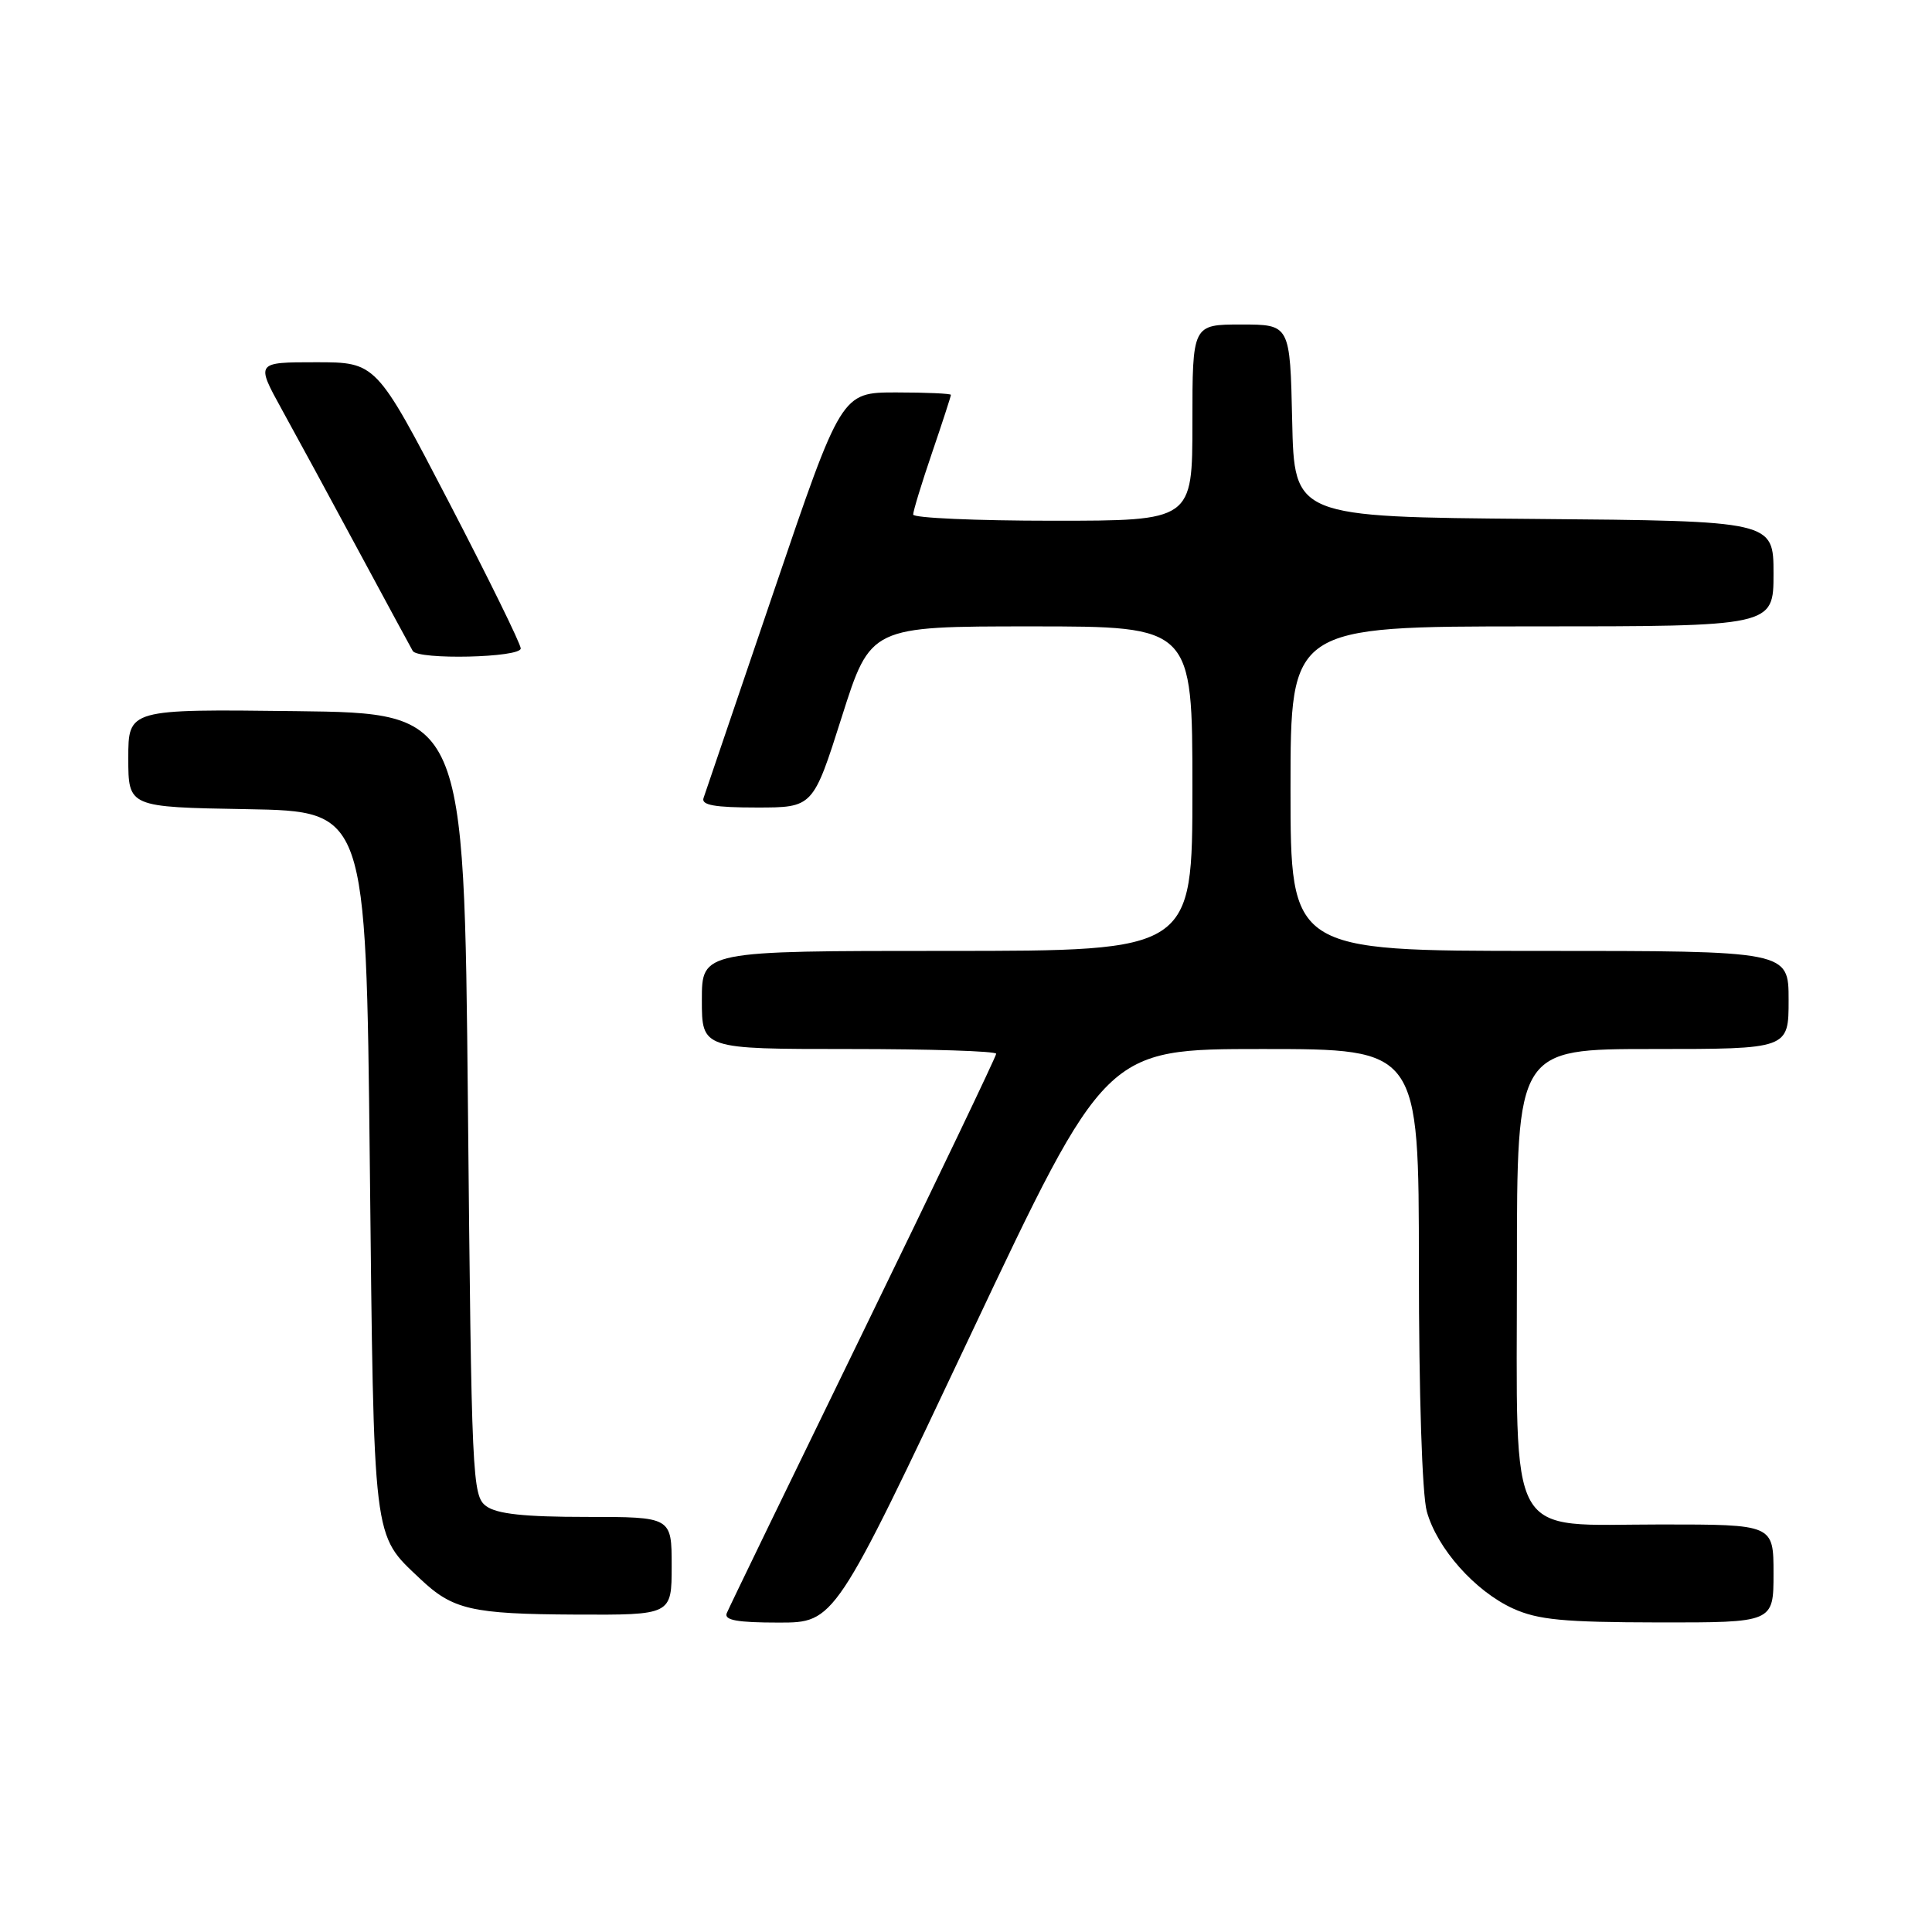 <?xml version="1.0" encoding="UTF-8" standalone="no"?>
<!DOCTYPE svg PUBLIC "-//W3C//DTD SVG 1.1//EN" "http://www.w3.org/Graphics/SVG/1.1/DTD/svg11.dtd" >
<svg xmlns="http://www.w3.org/2000/svg" xmlns:xlink="http://www.w3.org/1999/xlink" version="1.1" viewBox="0 0 256 256">
 <g >
 <path fill="currentColor"
d=" M 128.55 177.00 C 146.50 139.00 146.50 139.00 167.25 139.00 C 188.00 139.00 188.00 139.00 188.01 167.75 C 188.01 184.73 188.44 198.05 189.06 200.28 C 190.43 205.19 195.45 210.84 200.49 213.14 C 203.80 214.64 207.17 214.96 219.75 214.98 C 235.00 215.00 235.00 215.00 235.00 208.50 C 235.00 202.00 235.00 202.00 220.07 202.00 C 199.38 202.00 201.00 204.91 201.00 167.87 C 201.00 139.00 201.00 139.00 219.00 139.00 C 237.00 139.00 237.00 139.00 237.00 132.50 C 237.00 126.00 237.00 126.00 204.00 126.00 C 171.00 126.00 171.00 126.00 171.00 104.50 C 171.00 83.00 171.00 83.00 203.00 83.00 C 235.00 83.00 235.00 83.00 235.00 76.01 C 235.00 69.03 235.00 69.03 203.25 68.76 C 171.50 68.50 171.50 68.50 171.22 55.75 C 170.94 43.00 170.94 43.00 164.47 43.00 C 158.00 43.00 158.00 43.00 158.00 56.00 C 158.00 69.00 158.00 69.00 139.50 69.00 C 129.32 69.00 121.00 68.63 121.00 68.18 C 121.00 67.72 122.12 64.04 123.50 60.00 C 124.88 55.96 126.00 52.50 126.00 52.32 C 126.00 52.15 122.74 52.00 118.75 52.00 C 111.49 52.00 111.49 52.00 102.57 78.25 C 97.67 92.69 93.46 105.06 93.22 105.75 C 92.90 106.68 94.72 107.00 100.26 107.00 C 107.73 107.00 107.73 107.00 111.54 95.00 C 115.35 83.00 115.35 83.00 136.68 83.00 C 158.00 83.00 158.00 83.00 158.00 104.50 C 158.00 126.00 158.00 126.00 125.50 126.00 C 93.00 126.00 93.00 126.00 93.00 132.50 C 93.00 139.00 93.00 139.00 112.50 139.00 C 123.22 139.00 132.00 139.28 132.00 139.63 C 132.00 139.97 124.08 156.51 114.41 176.38 C 104.73 196.25 96.58 213.06 96.30 213.75 C 95.92 214.68 97.66 215.00 103.19 215.00 C 110.60 215.00 110.60 215.00 128.55 177.00 Z  M 89.00 207.50 C 89.00 201.00 89.00 201.00 77.69 201.00 C 69.50 201.00 65.85 200.61 64.44 199.58 C 62.57 198.22 62.48 196.18 62.00 146.33 C 61.50 94.50 61.50 94.50 39.25 94.23 C 17.00 93.96 17.00 93.96 17.00 100.46 C 17.00 106.95 17.00 106.95 32.75 107.22 C 48.50 107.50 48.50 107.50 49.00 154.00 C 49.55 204.89 49.34 203.20 55.66 209.19 C 59.99 213.30 62.46 213.87 76.25 213.94 C 89.00 214.00 89.00 214.00 89.00 207.50 Z  M 69.00 85.92 C 69.00 85.33 64.69 76.55 59.42 66.42 C 49.84 48.00 49.84 48.00 41.87 48.00 C 33.90 48.00 33.90 48.00 37.34 54.25 C 39.24 57.69 43.82 66.12 47.52 73.00 C 51.23 79.88 54.45 85.84 54.69 86.25 C 55.38 87.46 69.00 87.15 69.00 85.92 Z "/>
</g>
</svg>